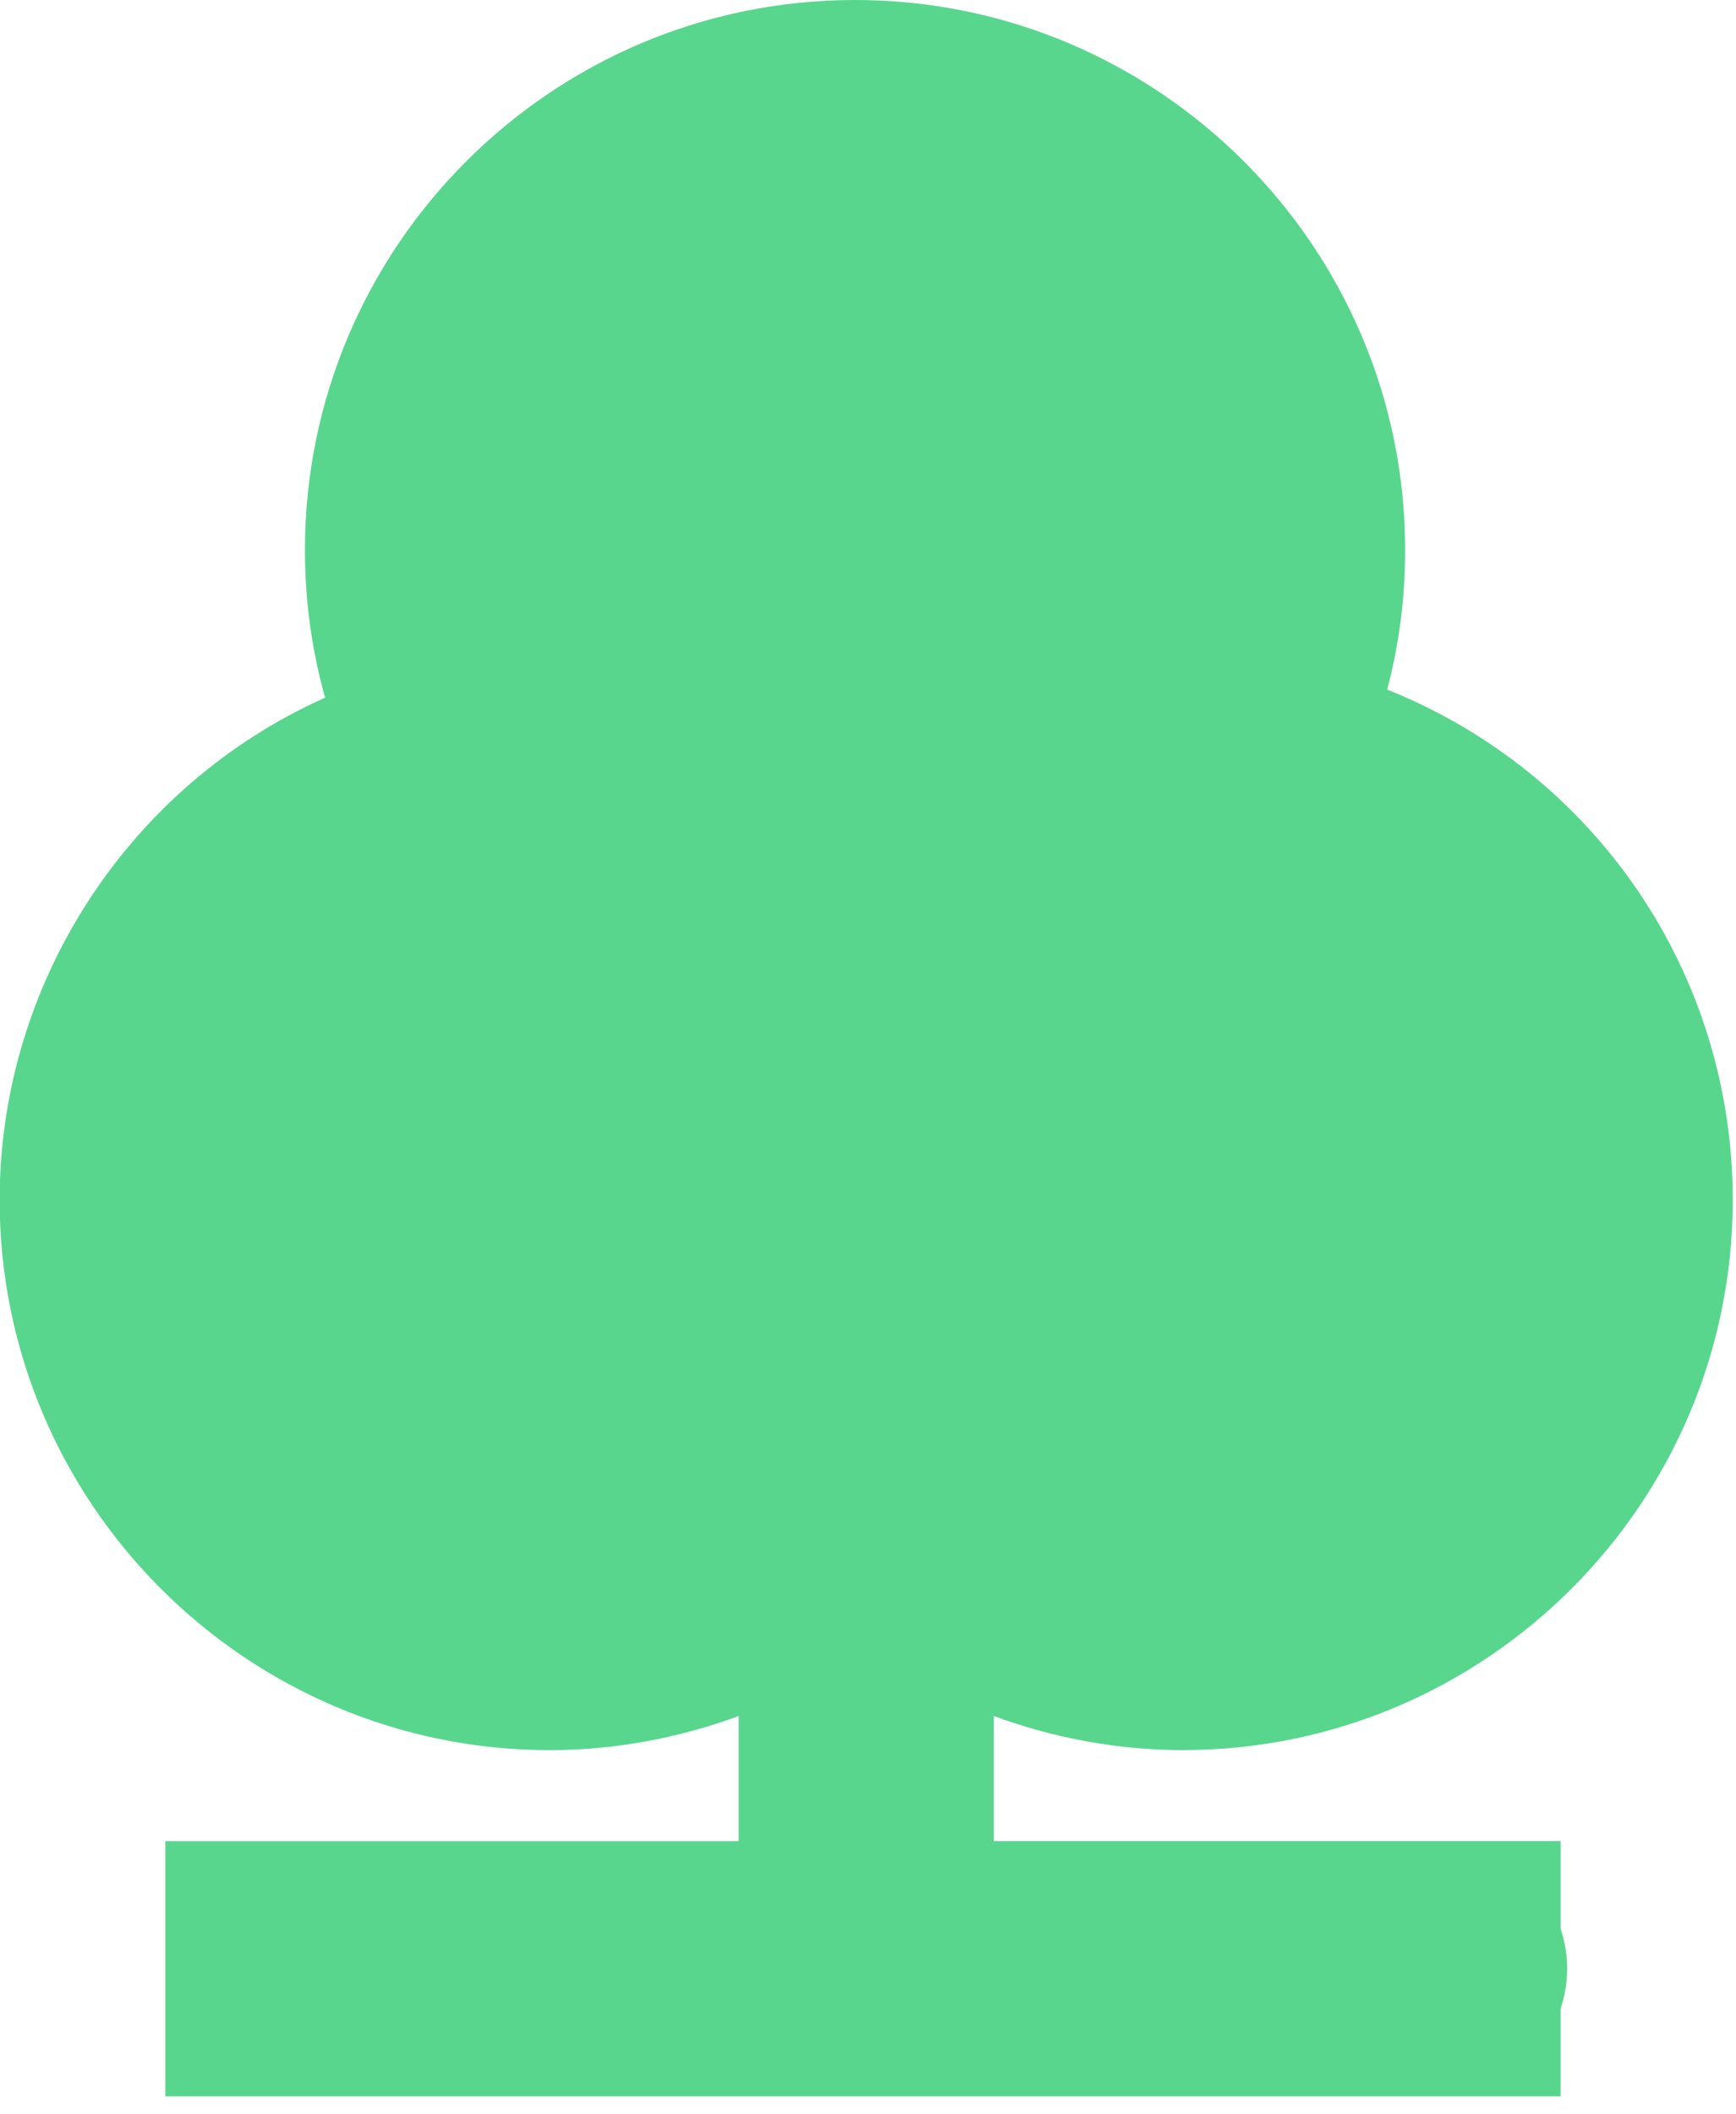 <?xml version="1.0" encoding="UTF-8" standalone="no"?>
<svg
   xmlns:dc="http://purl.org/dc/elements/1.1/"
   xmlns:cc="http://creativecommons.org/ns#"
   xmlns:rdf="http://www.w3.org/1999/02/22-rdf-syntax-ns#"
   xmlns:svg="http://www.w3.org/2000/svg"
   xmlns="http://www.w3.org/2000/svg"
   xmlns:sodipodi="http://sodipodi.sourceforge.net/DTD/sodipodi-0.dtd"
   xmlns:inkscape="http://www.inkscape.org/namespaces/inkscape"
   version="1.1"
   id="Capa_1"
   x="0px"
   y="0px"
   viewBox="0 0 13.277 16.167"
   xml:space="preserve"
   sodipodi:docname="pat_arbres_recents.svg"
   width="13.277"
   height="16.167"
   inkscape:version="1.0.1 (3bc2e813f5, 2020-09-07)"><defs
   id="defs41" /><sodipodi:namedview
   pagecolor="#ffffff"
   bordercolor="#666666"
   borderopacity="1"
   objecttolerance="10"
   gridtolerance="10"
   guidetolerance="10"
   inkscape:pageopacity="0"
   inkscape:pageshadow="2"
   inkscape:window-width="1920"
   inkscape:window-height="1017"
   id="namedview39"
   showgrid="false"
   inkscape:zoom="2.4624934"
   inkscape:cx="135.32673"
   inkscape:cy="100.39917"
   inkscape:window-x="3592"
   inkscape:window-y="-8"
   inkscape:window-maximized="1"
   inkscape:current-layer="Capa_1"
   inkscape:document-rotation="0" />
<g
   id="g6"
   transform="matrix(0.049,0,0,0.049,-1.391,0)"
   style="fill:#58d68d;stroke:none;stroke-width:2.854;stroke-miterlimit:4;stroke-dasharray:none;stroke-opacity:1;fill-opacity:1">
	<g
   id="g4"
   style="fill:#58d68d;stroke:none;stroke-width:2.854;stroke-miterlimit:4;stroke-dasharray:none;stroke-opacity:1;fill-opacity:1">
		<path
   style="fill:#58d68d;stroke:none;stroke-width:2.854;stroke-miterlimit:4;stroke-dasharray:none;stroke-opacity:1;fill-opacity:1"
   d="M 271.976,327.169 H 54.197 V 287.34 h 89.473 v -19.53 c -9.475,3.497 -19.512,5.322 -29.47,5.322 -47.347,0 -85.869,-38.522 -85.869,-85.869 0,-33.898 20.192,-64.705 50.796,-78.381 C 77.039,101.406 75.982,93.684 75.982,85.862 75.982,38.516 114.498,0 161.839,0 c 47.347,0 85.869,38.522 85.869,85.863 0,7.375 -0.937,14.673 -2.804,21.755 32.49,12.984 53.935,44.292 53.935,79.64 0,47.347 -38.516,85.869 -85.857,85.869 -9.965,0 -20.007,-1.826 -29.482,-5.322 v 19.53 h 88.477 v 13.694 c 0.674,2.029 1.014,4.111 1.014,6.217 0,2.106 -0.34,4.189 -1.014,6.217 v 13.706 z"
   id="path2" />
	</g>
</g>
<g
   id="g8"
   transform="matrix(0.049,0,0,0.049,-1.391,0)"
   style="fill:#58d68d;stroke:none;stroke-width:2.854;stroke-miterlimit:4;stroke-dasharray:none;stroke-opacity:1;fill-opacity:1">
</g>
<g
   id="g10"
   transform="matrix(0.049,0,0,0.049,-1.391,0)"
   style="fill:#58d68d;stroke:none;stroke-width:2.854;stroke-miterlimit:4;stroke-dasharray:none;stroke-opacity:1;fill-opacity:1">
</g>
<g
   id="g12"
   transform="matrix(0.049,0,0,0.049,-1.391,0)"
   style="fill:#58d68d;stroke:none;stroke-width:2.854;stroke-miterlimit:4;stroke-dasharray:none;stroke-opacity:1;fill-opacity:1">
</g>
<g
   id="g14"
   transform="matrix(0.049,0,0,0.049,-1.391,0)"
   style="fill:#58d68d;stroke:none;stroke-width:2.854;stroke-miterlimit:4;stroke-dasharray:none;stroke-opacity:1;fill-opacity:1">
</g>
<g
   id="g16"
   transform="matrix(0.049,0,0,0.049,-1.391,0)"
   style="fill:#58d68d;stroke:none;stroke-width:2.854;stroke-miterlimit:4;stroke-dasharray:none;stroke-opacity:1;fill-opacity:1">
</g>
<g
   id="g18"
   transform="matrix(0.049,0,0,0.049,-1.391,0)"
   style="fill:#58d68d;stroke:none;stroke-width:2.854;stroke-miterlimit:4;stroke-dasharray:none;stroke-opacity:1;fill-opacity:1">
</g>
<g
   id="g20"
   transform="matrix(0.049,0,0,0.049,-1.391,0)"
   style="fill:#58d68d;stroke:none;stroke-width:2.854;stroke-miterlimit:4;stroke-dasharray:none;stroke-opacity:1;fill-opacity:1">
</g>
<g
   id="g22"
   transform="matrix(0.049,0,0,0.049,-1.391,0)"
   style="fill:#58d68d;stroke:none;stroke-width:2.854;stroke-miterlimit:4;stroke-dasharray:none;stroke-opacity:1;fill-opacity:1">
</g>
<g
   id="g24"
   transform="matrix(0.049,0,0,0.049,-1.391,0)"
   style="fill:#58d68d;stroke:none;stroke-width:2.854;stroke-miterlimit:4;stroke-dasharray:none;stroke-opacity:1;fill-opacity:1">
</g>
<g
   id="g26"
   transform="matrix(0.049,0,0,0.049,-1.391,0)"
   style="fill:#58d68d;stroke:none;stroke-width:2.854;stroke-miterlimit:4;stroke-dasharray:none;stroke-opacity:1;fill-opacity:1">
</g>
<g
   id="g28"
   transform="matrix(0.049,0,0,0.049,-1.391,0)"
   style="fill:#58d68d;stroke:none;stroke-width:2.854;stroke-miterlimit:4;stroke-dasharray:none;stroke-opacity:1;fill-opacity:1">
</g>
<g
   id="g30"
   transform="matrix(0.049,0,0,0.049,-1.391,0)"
   style="fill:#58d68d;stroke:none;stroke-width:2.854;stroke-miterlimit:4;stroke-dasharray:none;stroke-opacity:1;fill-opacity:1">
</g>
<g
   id="g32"
   transform="matrix(0.049,0,0,0.049,-1.391,0)"
   style="fill:#58d68d;stroke:none;stroke-width:2.854;stroke-miterlimit:4;stroke-dasharray:none;stroke-opacity:1;fill-opacity:1">
</g>
<g
   id="g34"
   transform="matrix(0.049,0,0,0.049,-1.391,0)"
   style="fill:#58d68d;stroke:none;stroke-width:2.854;stroke-miterlimit:4;stroke-dasharray:none;stroke-opacity:1;fill-opacity:1">
</g>
<g
   id="g36"
   transform="matrix(0.049,0,0,0.049,-1.391,0)"
   style="fill:#58d68d;stroke:none;stroke-width:2.854;stroke-miterlimit:4;stroke-dasharray:none;stroke-opacity:1;fill-opacity:1">
</g>
</svg>
